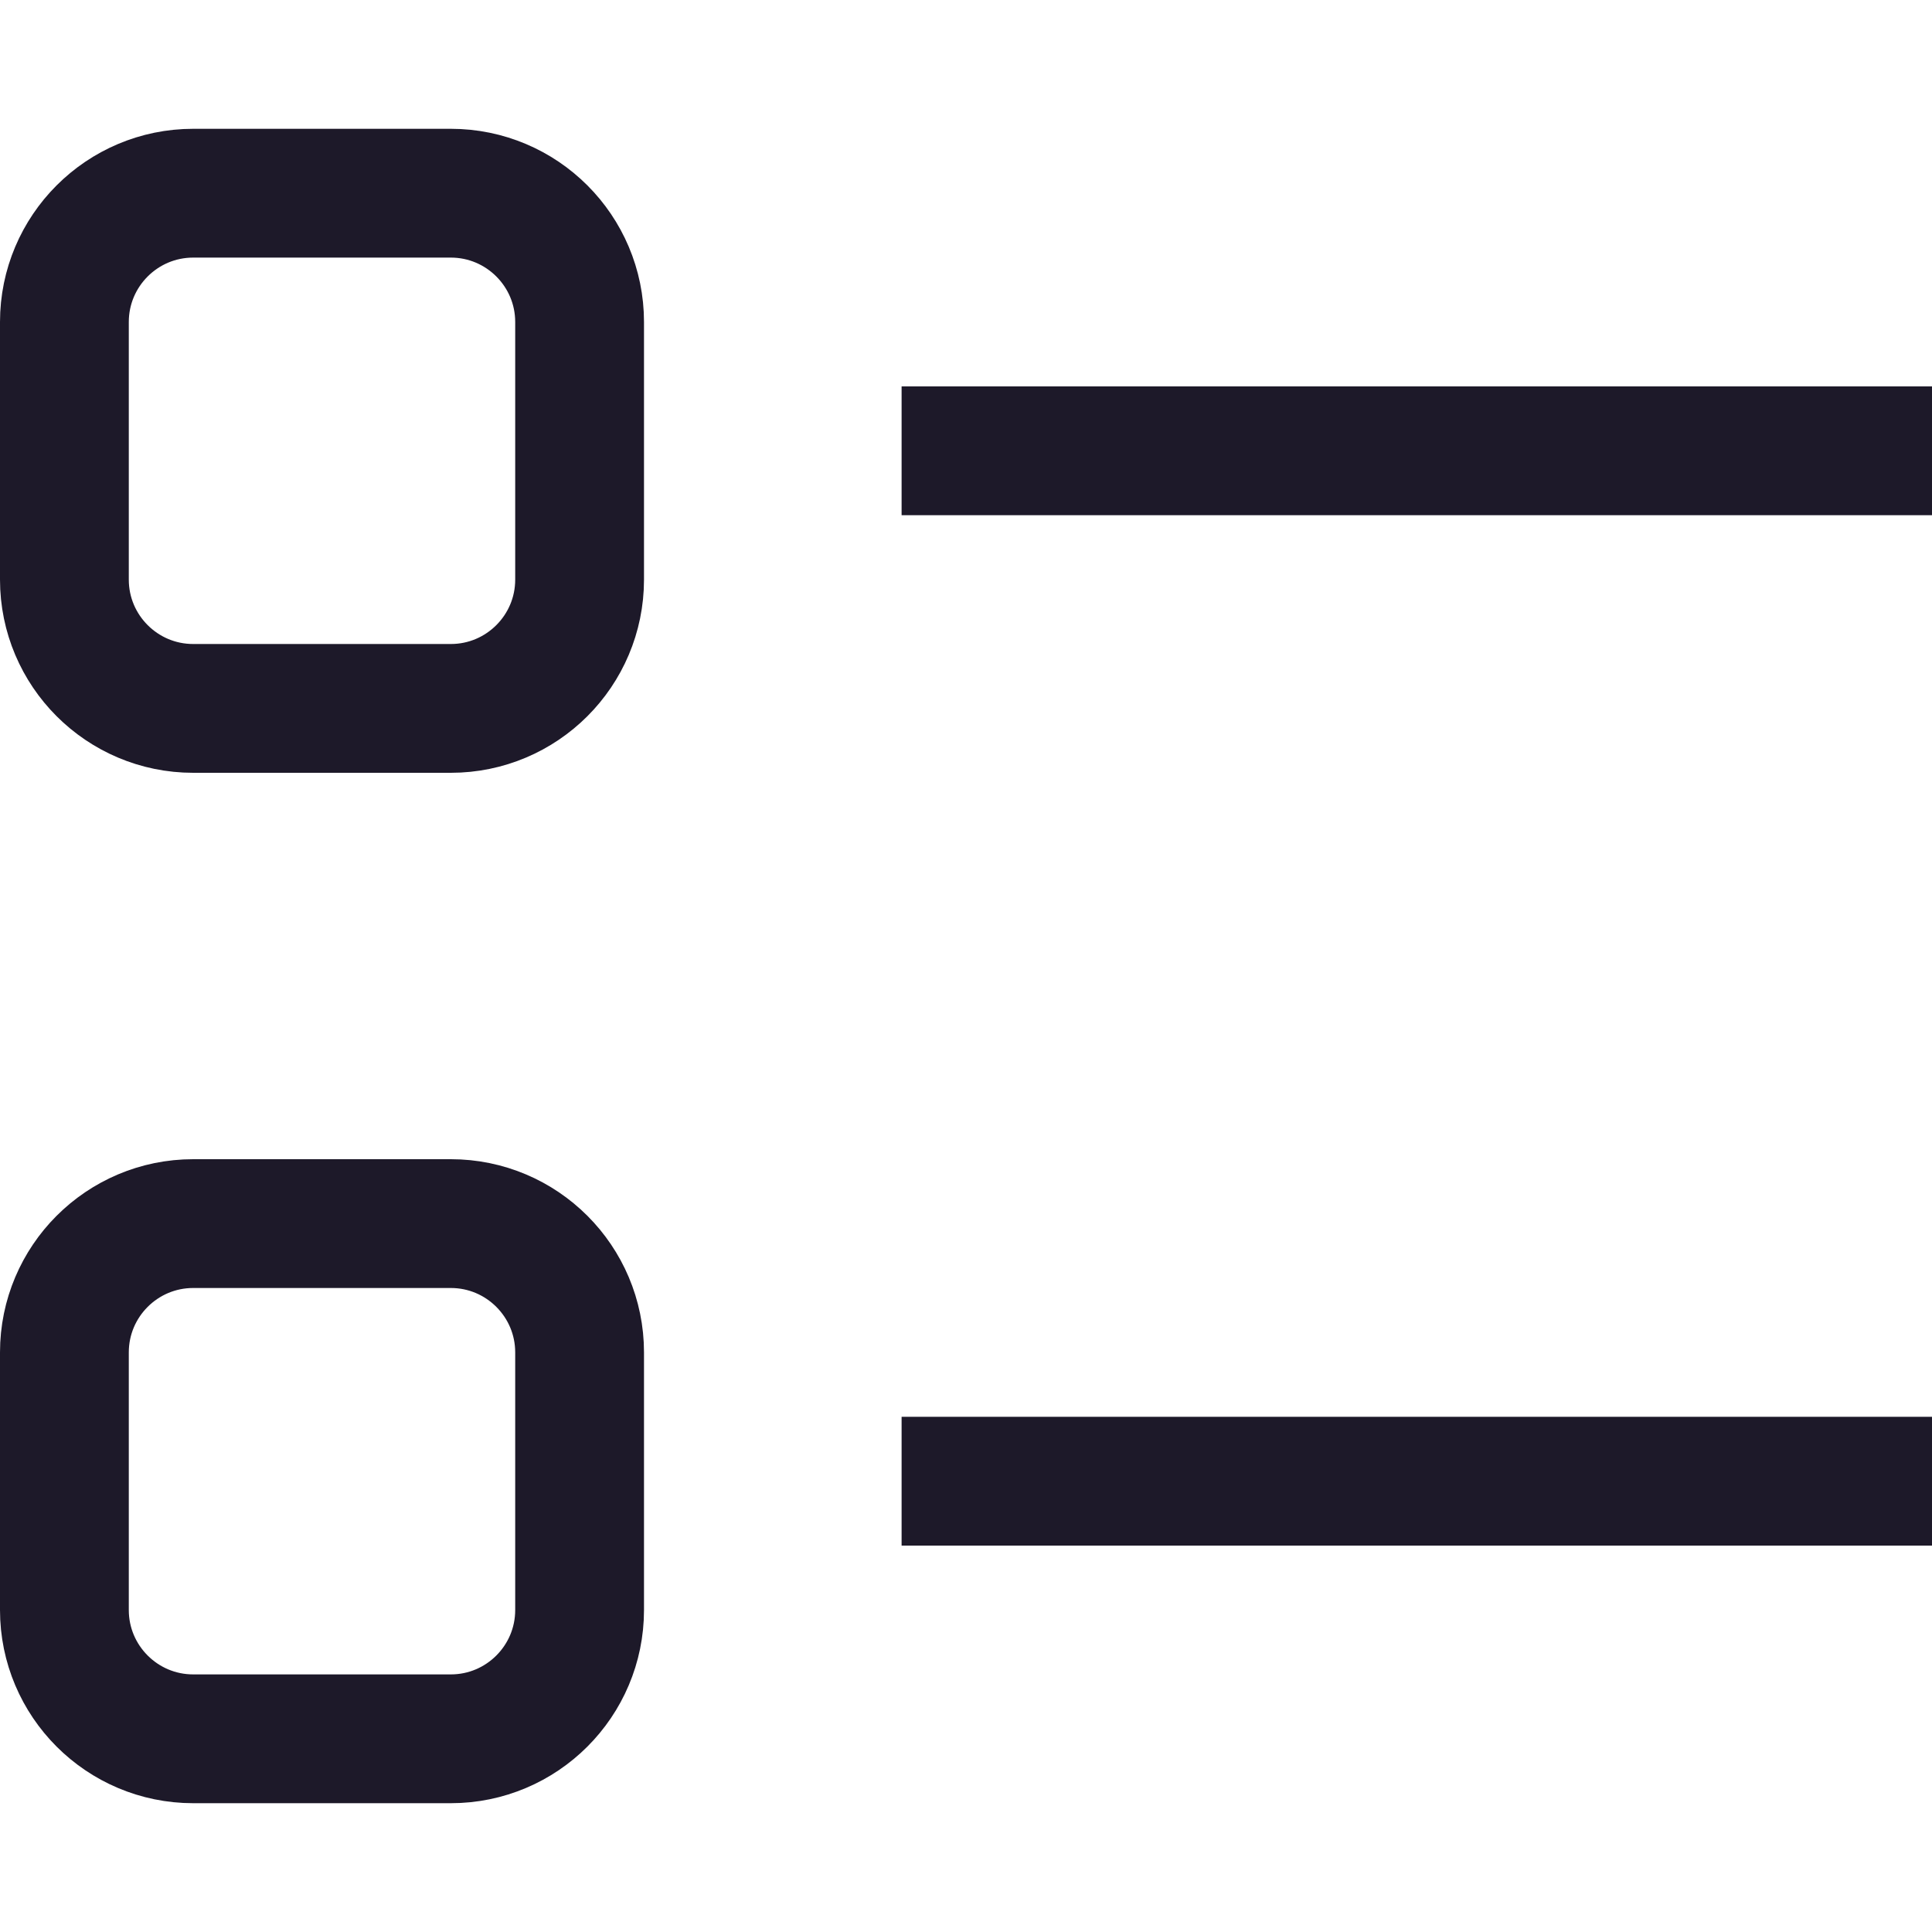 <svg width="15" height="15" viewBox="0 0 15 15" fill="none" xmlns="http://www.w3.org/2000/svg">
<path d="M7 3.5H15M7 11.5H15M1.5 1.5H3.5C4.052 1.5 4.5 1.948 4.5 2.5V4.5C4.5 5.052 4.052 5.5 3.5 5.5H1.5C0.948 5.5 0.5 5.052 0.5 4.5V2.5C0.5 1.948 0.948 1.5 1.5 1.5ZM1.5 9.5H3.5C4.052 9.5 4.5 9.948 4.5 10.5V12.5C4.5 13.052 4.052 13.5 3.5 13.5H1.5C0.948 13.5 0.5 13.052 0.5 12.5V10.5C0.5 9.948 0.948 9.5 1.5 9.5Z" stroke="#1D1929"/>
</svg>
